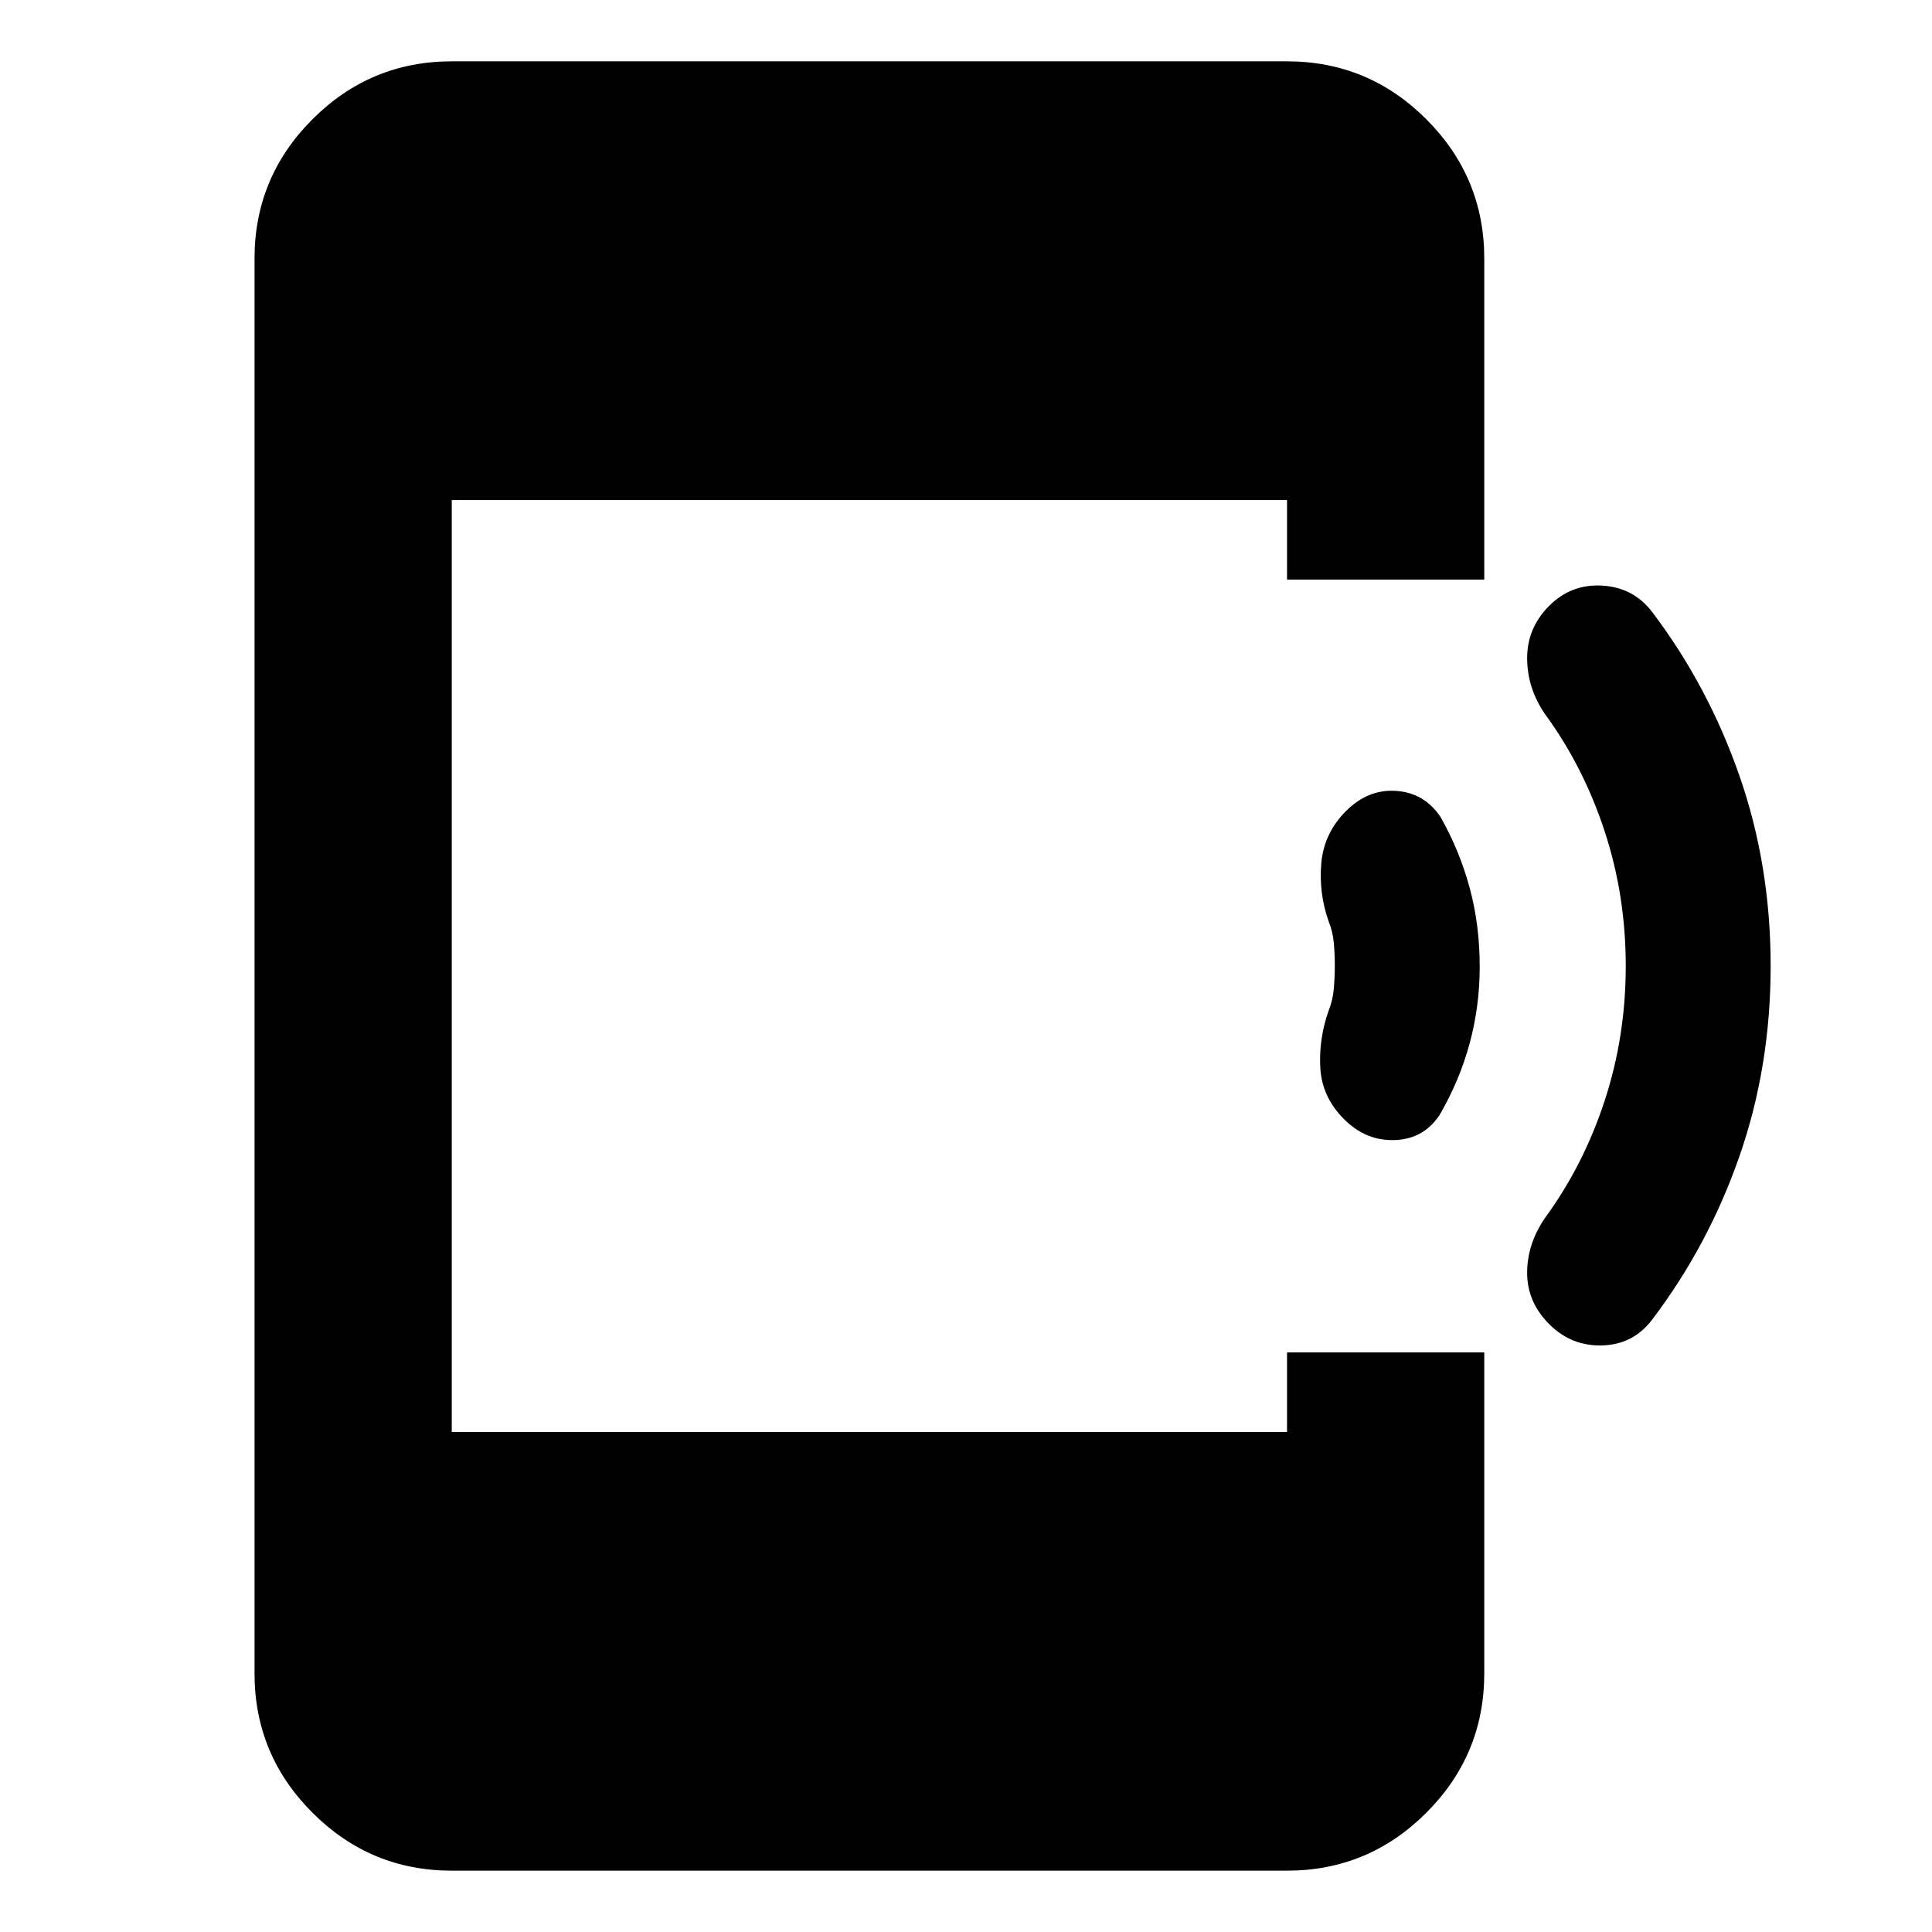 <svg xmlns="http://www.w3.org/2000/svg" height="20" viewBox="0 -960 960 960" width="20"><path d="M735.262-479.695q0 19.695-5 38.145-5 18.45-14.92 35.55-7.941 12-22.316 12.5T667.739-404q-10.912-11-11.695-25.5-.782-14.5 4.218-28.5 2-5 2.5-10.75t.5-11.5q0-5.75-.5-11.25t-2.5-10.5q-5-14-3.718-29 1.283-15 12.283-26t25-10q14 1 22 13 9.565 17.01 14.5 35.362 4.935 18.352 4.935 38.943ZM879.827-480q0 50-15.5 94.5t-43.445 81.292q-9.315 12.265-24.685 12.736-15.37.472-26.37-10.528-11-11-11-25.5t9-27.5q19-26 29.5-58t10.5-67q0-35-10.5-67t-29.5-58q-9-13-9-28t11-26q11-11 26.5-10t24.75 13.25q27.75 36.75 43.25 81.25t15.5 94.5ZM224.479-30.477q-40.426 0-69.214-28.788-28.788-28.788-28.788-69.214v-703.042q0-40.426 28.788-69.214 28.788-28.788 69.214-28.788h415.042q40.426 0 69.214 28.788 28.788 28.788 28.788 69.214V-672h-98.002v-39.521H224.479v463.042h415.042V-288h98.002v159.521q0 40.426-28.788 69.214-28.788 28.788-69.214 28.788H224.479Z"/></svg>